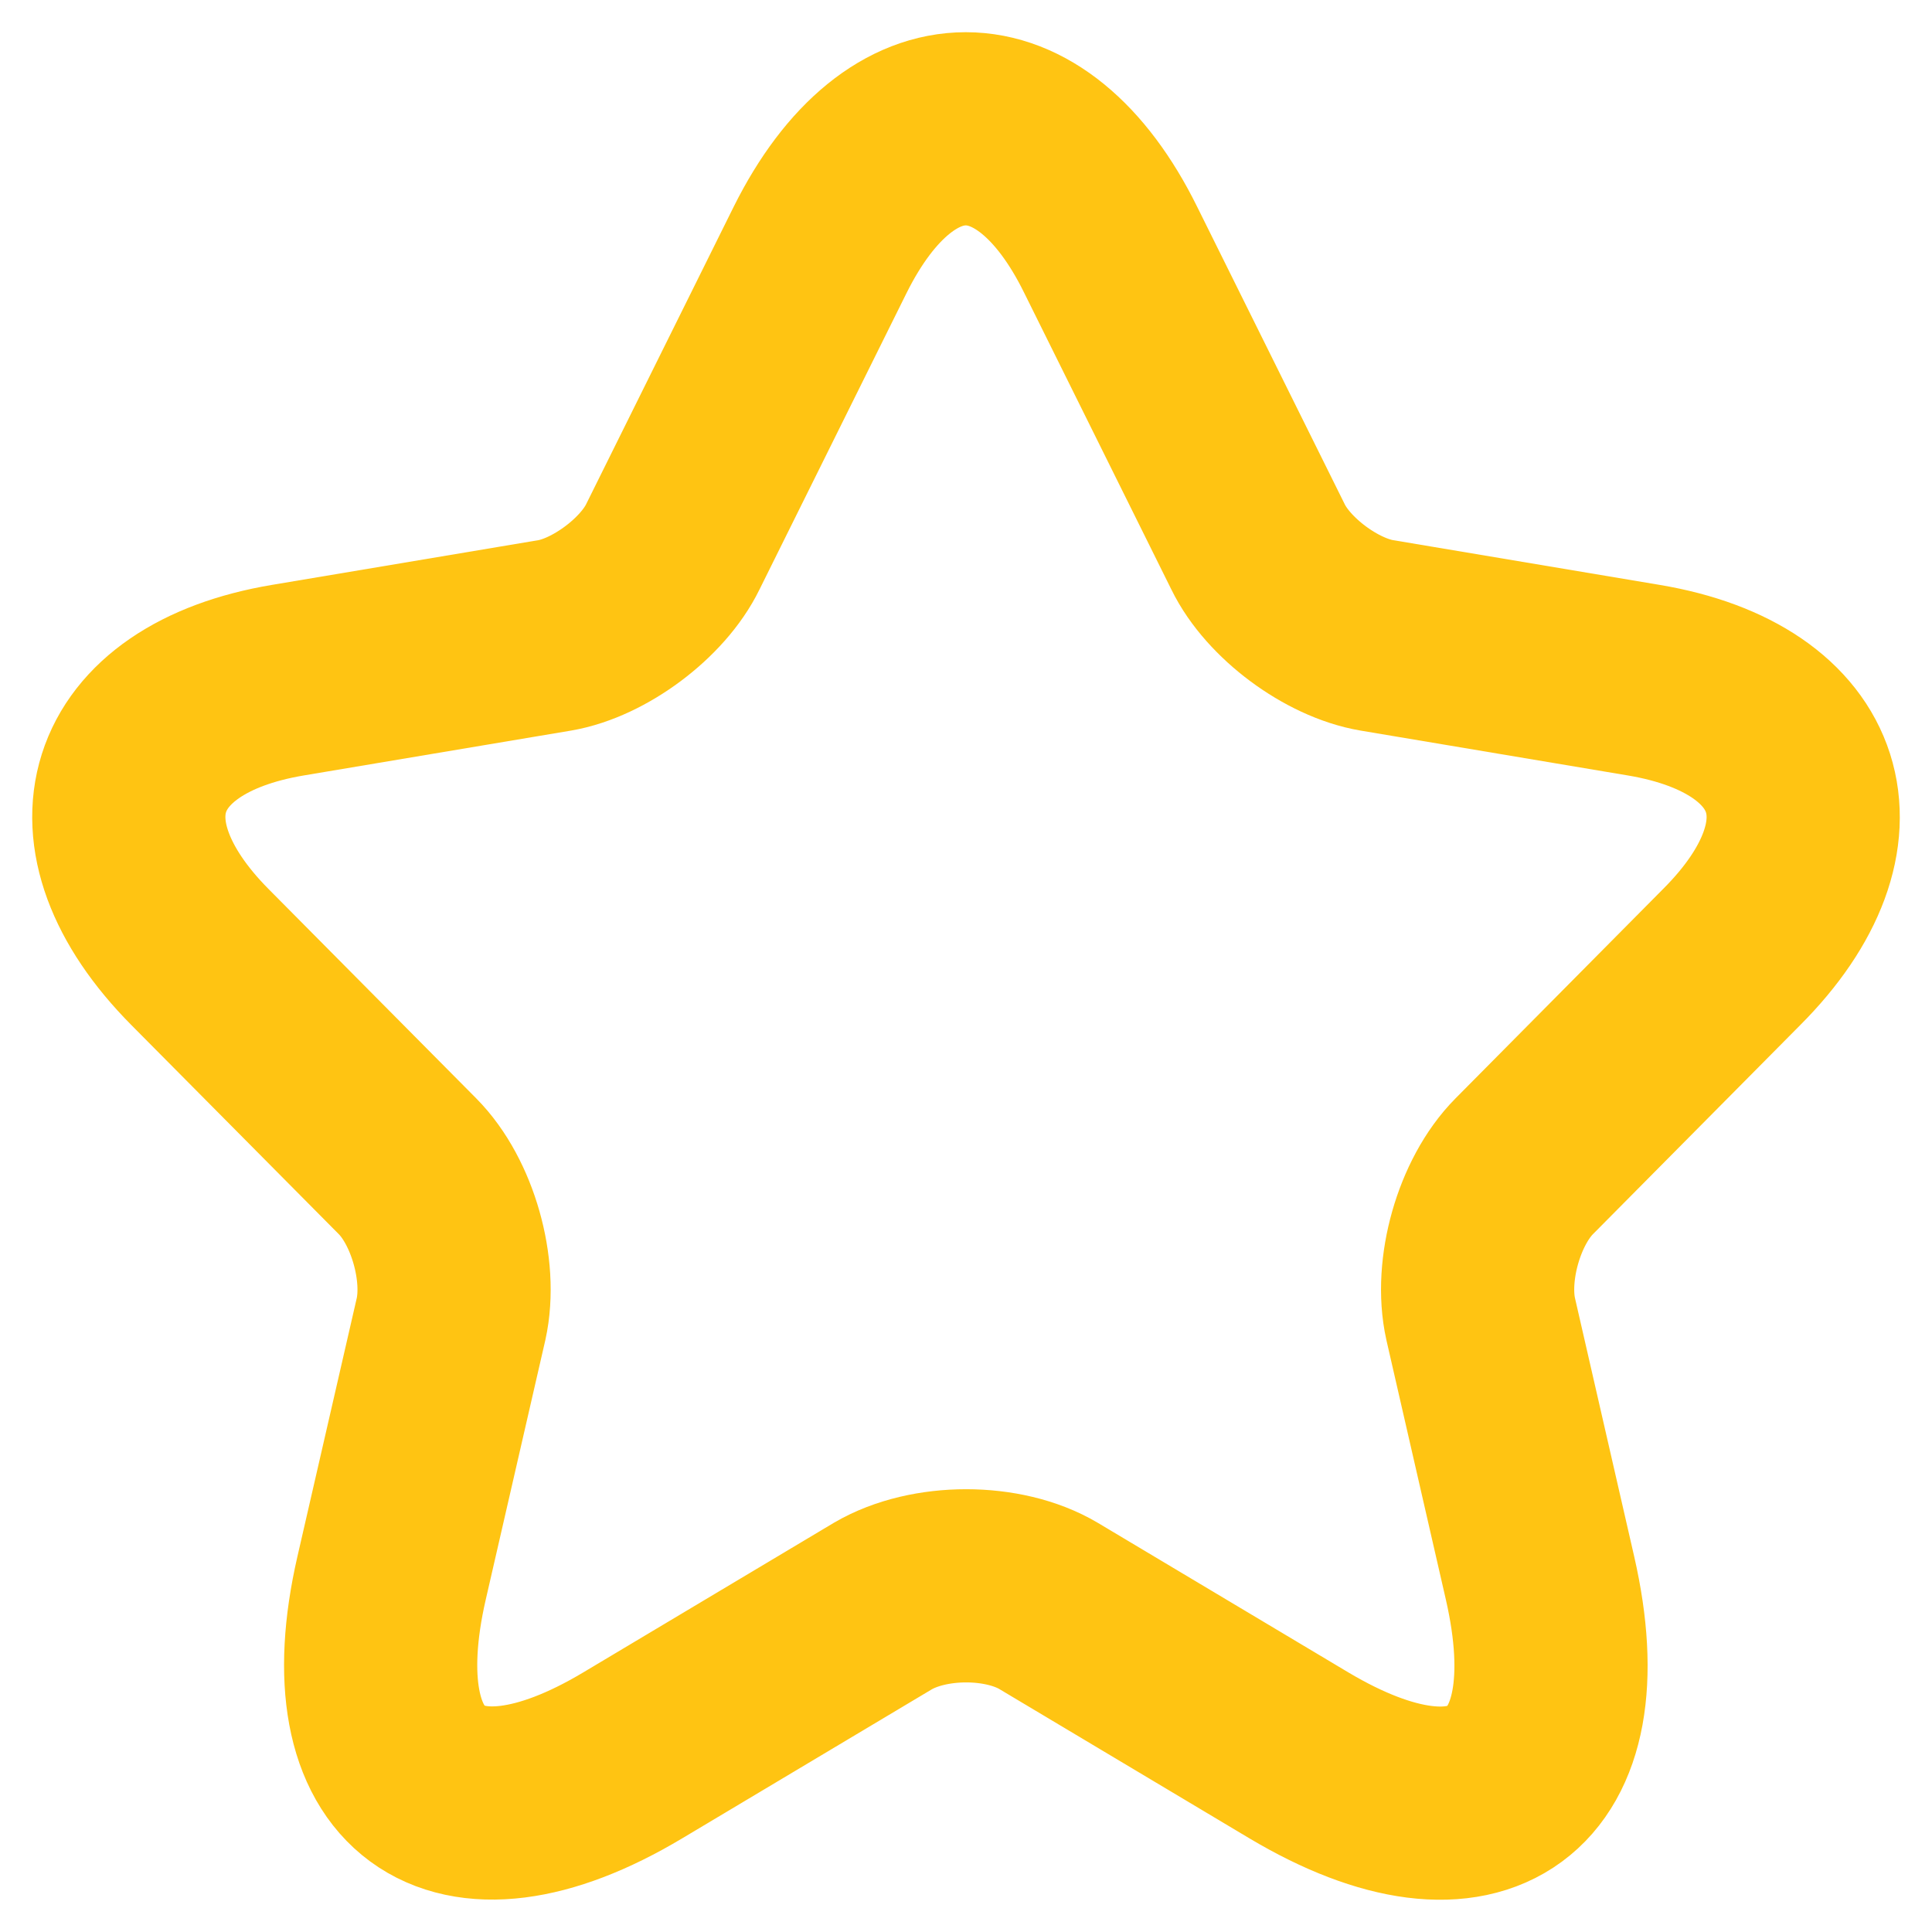 <svg width="15" height="15" viewBox="0 0 15 15" fill="none" xmlns="http://www.w3.org/2000/svg">
<path d="M8.623 1.939L9.767 4.245C9.923 4.566 10.339 4.874 10.69 4.933L12.763 5.281C14.089 5.504 14.401 6.473 13.445 7.43L11.834 9.055C11.561 9.33 11.411 9.861 11.496 10.241L11.957 12.253C12.321 13.845 11.483 14.461 10.085 13.629L8.142 12.469C7.791 12.26 7.213 12.26 6.855 12.469L4.912 13.629C3.521 14.461 2.676 13.839 3.04 12.253L3.502 10.241C3.586 9.861 3.437 9.33 3.164 9.055L1.552 7.43C0.603 6.473 0.908 5.504 2.234 5.281L4.307 4.933C4.652 4.874 5.068 4.566 5.224 4.245L6.368 1.939C6.992 0.687 8.006 0.687 8.623 1.939Z" stroke="#FFC412" stroke-width="1.5" stroke-linecap="round" stroke-linejoin="round"/>
</svg>
